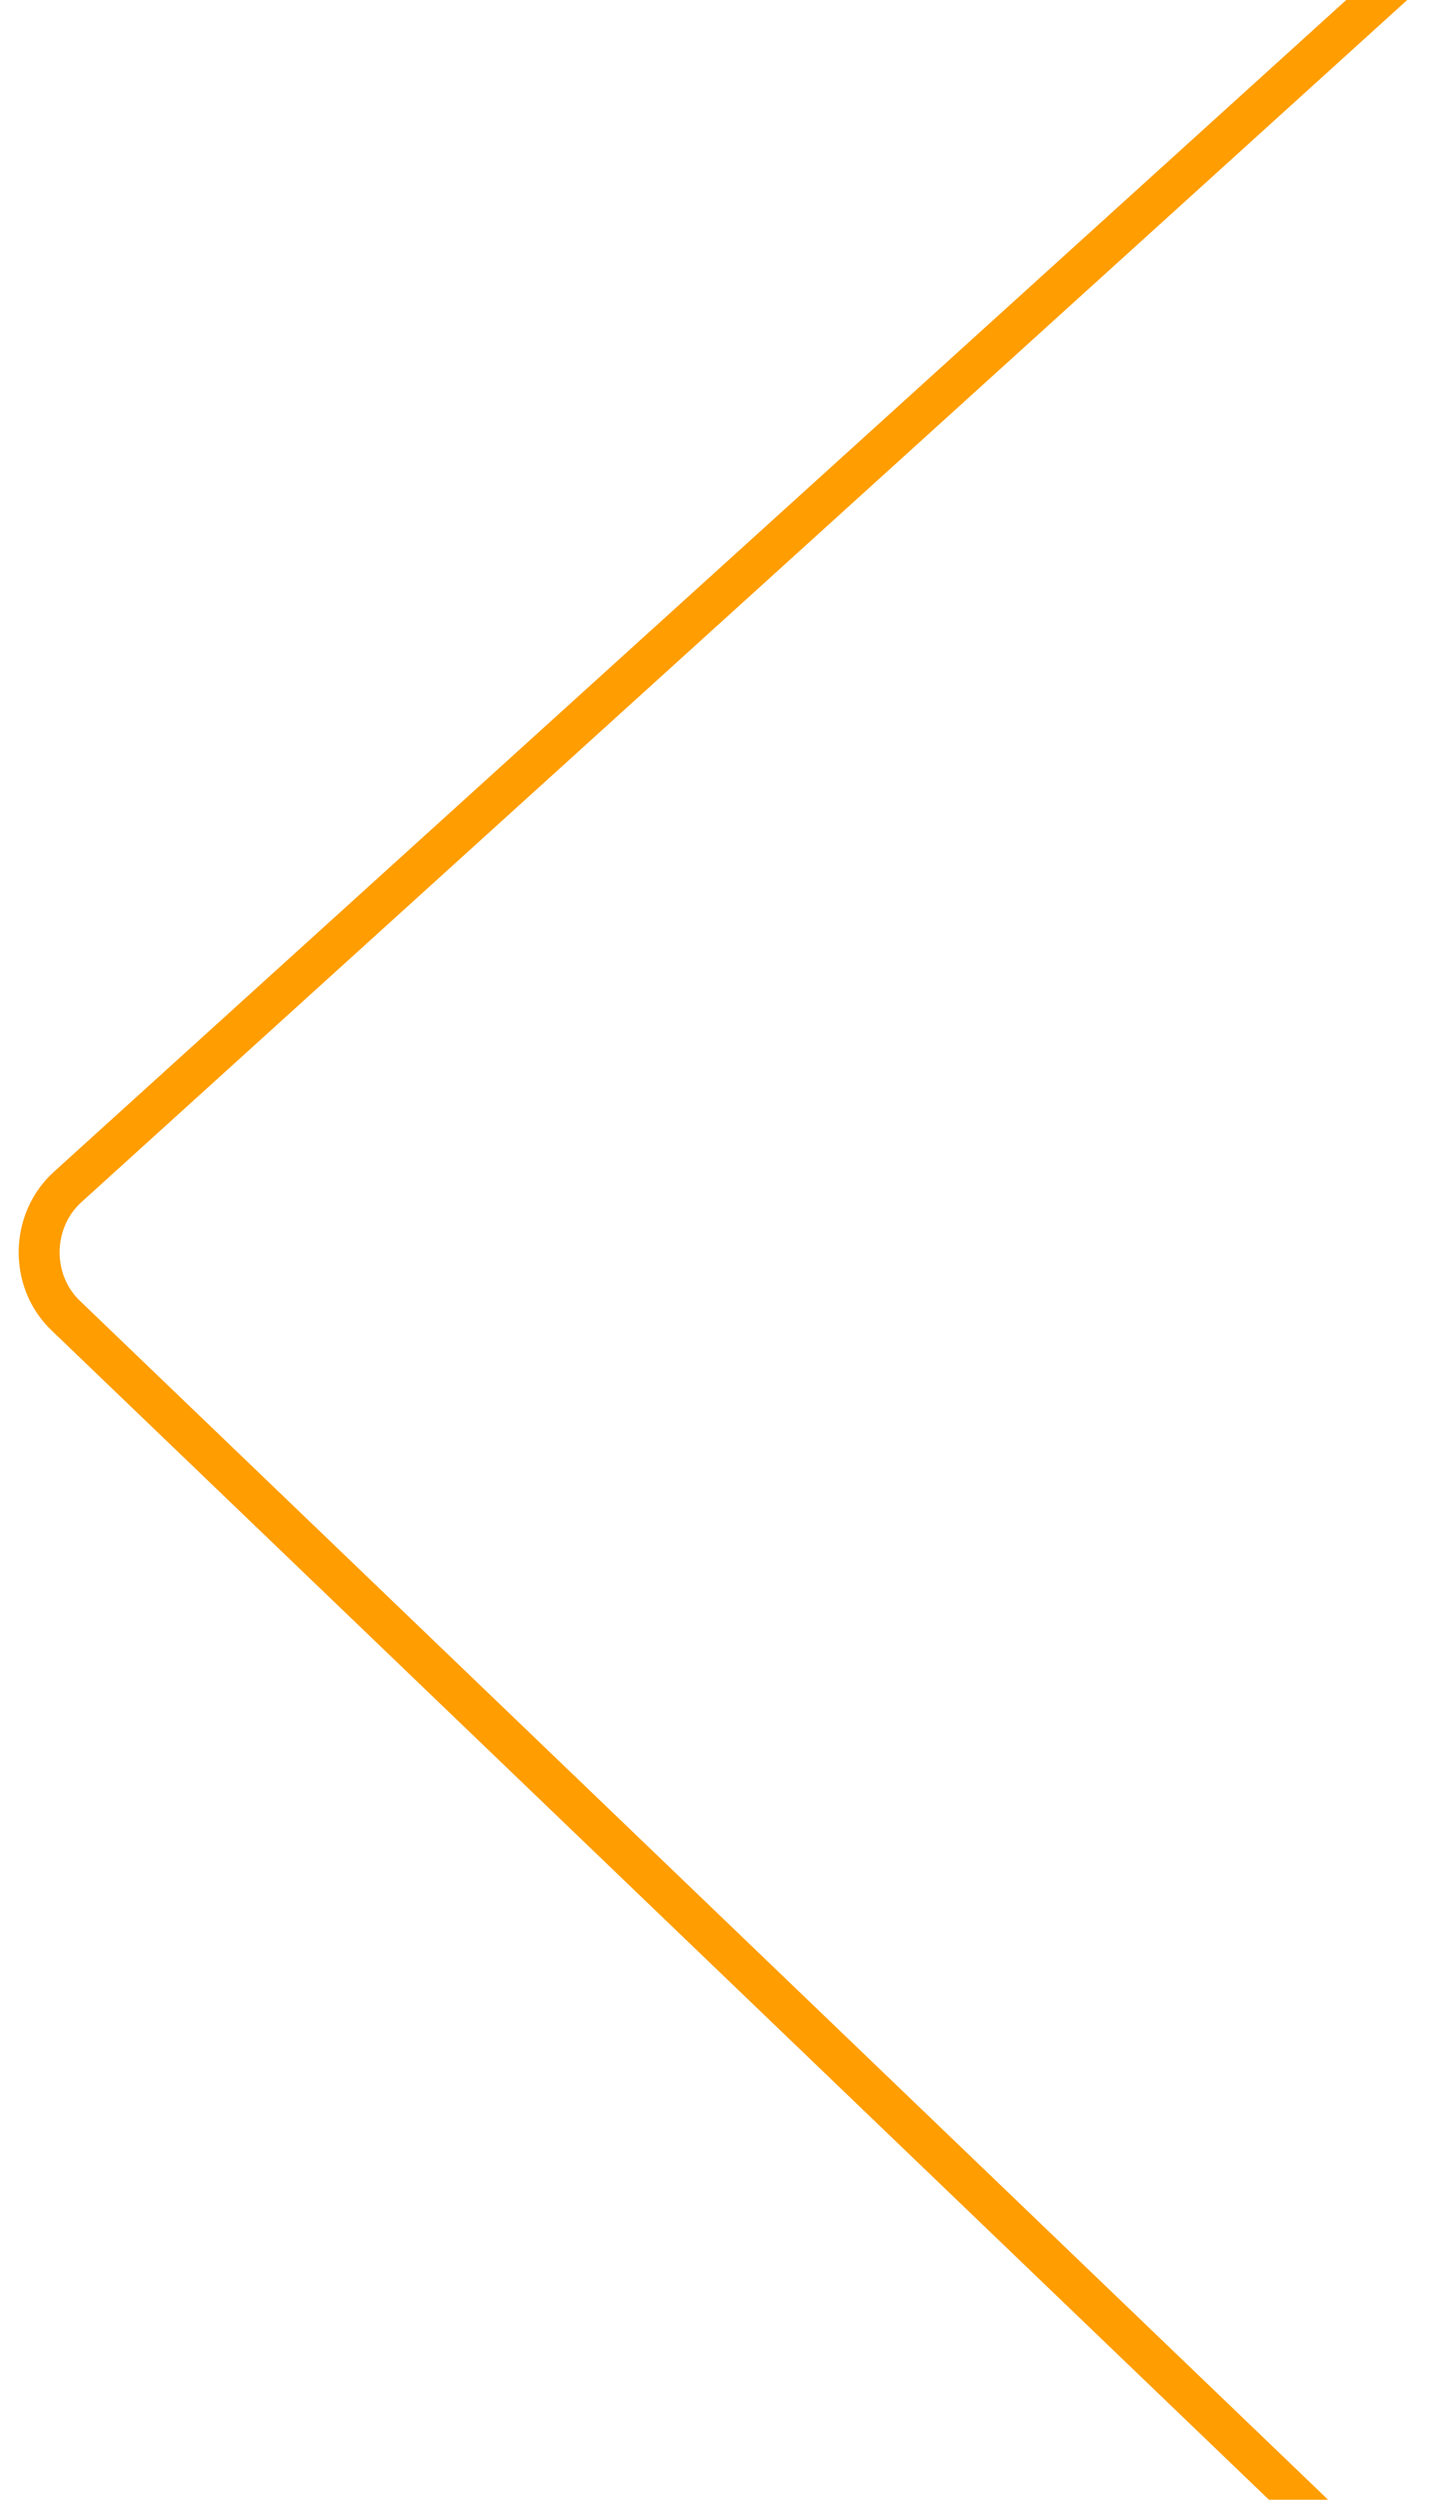 <svg xmlns="http://www.w3.org/2000/svg" viewBox="0 0 210.9 366"><path d="M575.5-338.9L9.9 173.8c-5.4 4.9-5.6 13.7-.3 18.8L575.5 736" fill="none" stroke="#ff9d01" stroke-width="6" stroke-linejoin="round"/></svg>